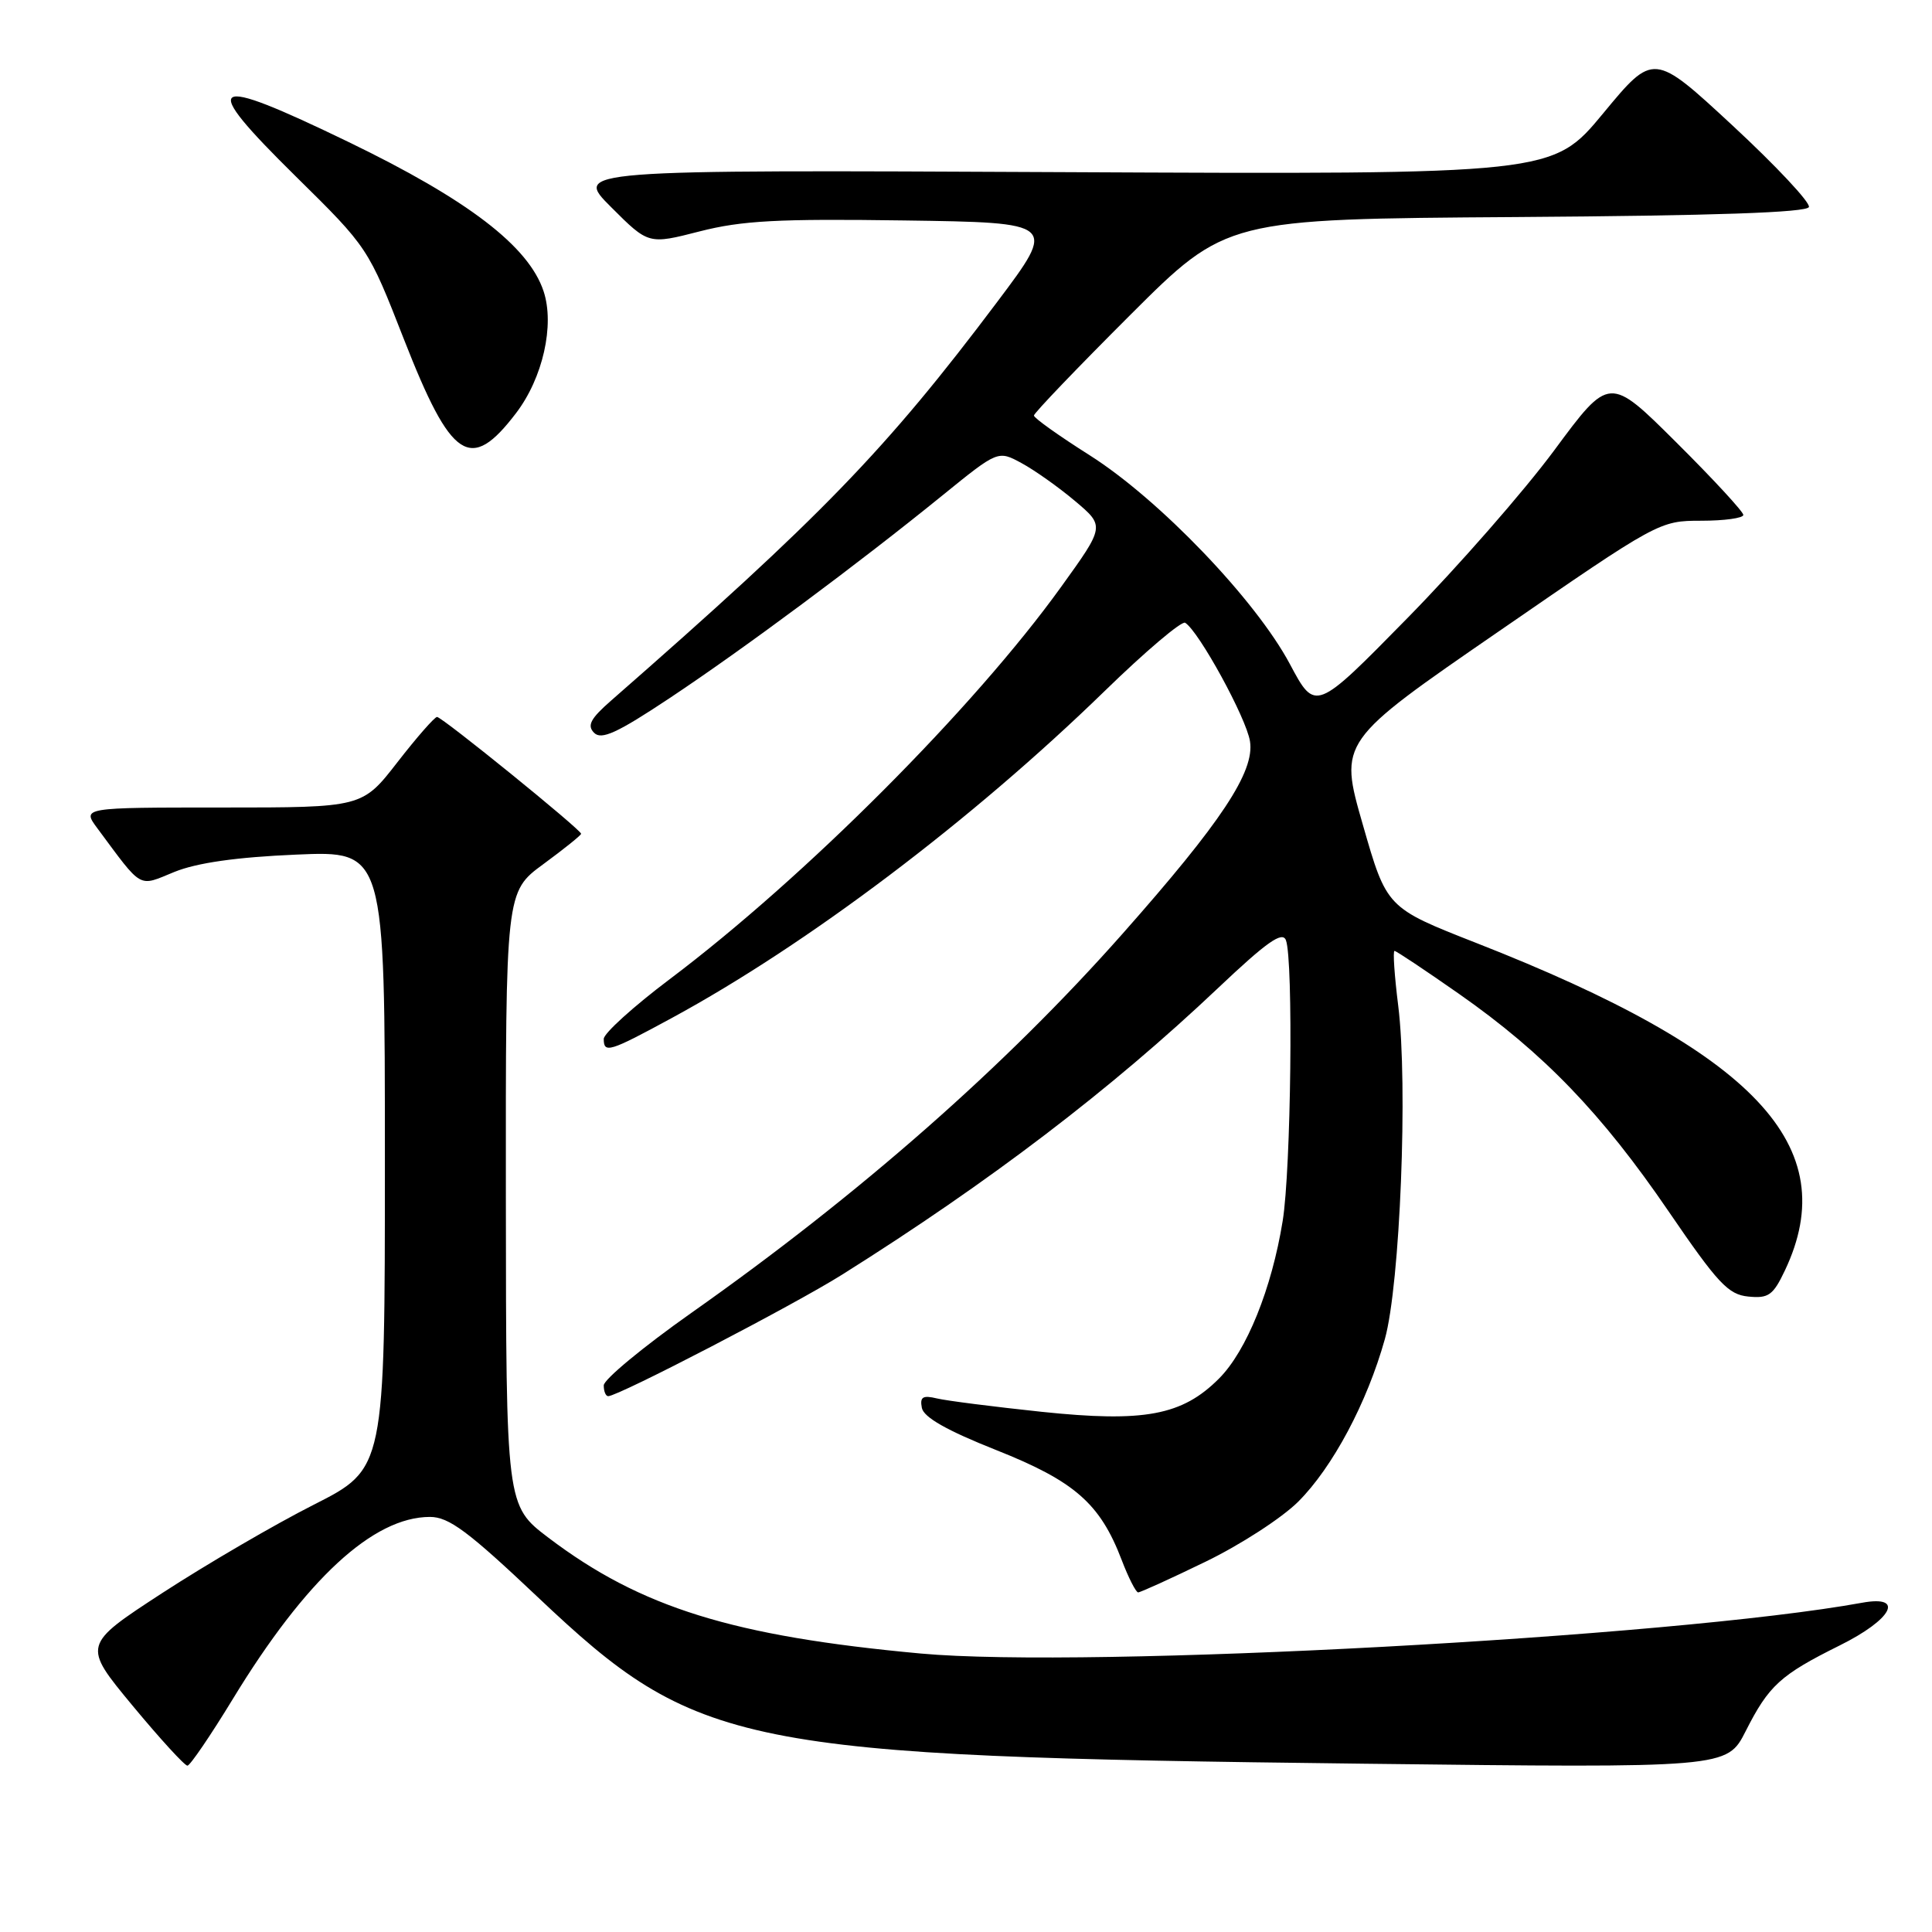 <?xml version="1.0" encoding="UTF-8" standalone="no"?>
<!DOCTYPE svg PUBLIC "-//W3C//DTD SVG 1.1//EN" "http://www.w3.org/Graphics/SVG/1.1/DTD/svg11.dtd" >
<svg xmlns="http://www.w3.org/2000/svg" xmlns:xlink="http://www.w3.org/1999/xlink" version="1.1" viewBox="0 0 256 256">
 <g >
 <path fill="currentColor"
d=" M 30.83 225.16 C 40.51 209.26 49.45 201.00 56.97 201.00 C 59.48 201.00 62.03 202.90 71.26 211.63 C 92.42 231.64 97.75 232.72 180.66 233.70 C 228.83 234.27 228.83 234.27 231.31 229.39 C 234.38 223.33 235.90 221.94 243.75 218.04 C 250.73 214.58 252.45 211.33 246.75 212.37 C 221.56 216.95 144.05 221.13 122.00 219.10 C 97.10 216.81 84.89 213.01 72.69 203.77 C 67.06 199.50 67.06 199.50 67.03 158.84 C 67.00 118.17 67.00 118.17 72.00 114.50 C 74.75 112.48 77.00 110.67 77.00 110.48 C 77.00 109.94 58.58 95.00 57.91 95.00 C 57.59 95.00 55.22 97.70 52.66 101.00 C 48.00 107.00 48.00 107.00 29.43 107.00 C 10.86 107.00 10.86 107.00 12.90 109.75 C 18.98 117.94 18.25 117.52 23.12 115.53 C 26.09 114.33 31.29 113.58 39.25 113.24 C 51.00 112.73 51.00 112.73 51.00 153.67 C 51.00 194.61 51.00 194.61 41.58 199.38 C 36.40 202.00 27.39 207.26 21.54 211.06 C 10.92 217.98 10.92 217.98 17.55 225.99 C 21.20 230.39 24.48 233.98 24.84 233.96 C 25.20 233.93 27.90 229.97 30.83 225.16 Z  M 159.73 206.94 C 164.34 204.71 169.87 201.13 172.03 198.97 C 176.59 194.41 181.15 185.85 183.50 177.44 C 185.52 170.21 186.58 143.73 185.27 133.25 C 184.77 129.26 184.55 126.00 184.78 126.00 C 185.01 126.00 188.86 128.57 193.35 131.71 C 204.55 139.55 212.25 147.55 221.09 160.50 C 227.62 170.06 229.00 171.54 231.66 171.80 C 234.34 172.07 234.95 171.63 236.51 168.34 C 244.32 151.88 232.60 139.44 195.62 124.95 C 183.74 120.29 183.74 120.29 180.58 109.27 C 177.41 98.25 177.41 98.25 198.64 83.63 C 219.74 69.08 219.89 69.00 225.43 69.00 C 228.49 69.00 231.00 68.65 231.00 68.23 C 231.00 67.81 227.01 63.48 222.13 58.63 C 213.25 49.79 213.25 49.79 205.96 59.65 C 201.95 65.07 193.18 75.09 186.48 81.91 C 174.29 94.33 174.29 94.33 170.91 87.98 C 166.38 79.49 153.62 66.18 144.41 60.34 C 140.33 57.76 137.00 55.39 137.00 55.06 C 137.00 54.74 142.74 48.75 149.75 41.75 C 162.50 29.02 162.50 29.02 200.92 28.76 C 227.18 28.58 239.45 28.16 239.69 27.43 C 239.89 26.84 235.34 21.98 229.58 16.64 C 219.11 6.94 219.11 6.94 212.42 15.03 C 205.72 23.12 205.72 23.12 140.87 22.81 C 76.02 22.50 76.02 22.50 80.98 27.45 C 85.93 32.40 85.93 32.40 92.71 30.66 C 98.30 29.23 103.08 28.97 119.77 29.21 C 140.03 29.50 140.03 29.50 132.14 40.00 C 117.36 59.66 108.85 68.44 81.00 92.81 C 78.24 95.22 77.76 96.13 78.72 97.10 C 79.69 98.08 81.77 97.13 88.72 92.51 C 98.49 86.02 113.66 74.75 124.87 65.65 C 132.24 59.67 132.24 59.67 135.37 61.37 C 137.09 62.30 140.28 64.56 142.45 66.39 C 146.40 69.72 146.40 69.72 140.60 77.77 C 129.08 93.78 106.66 116.25 88.75 129.74 C 83.94 133.36 80.00 136.93 80.00 137.66 C 80.00 139.61 80.73 139.39 89.00 134.90 C 106.99 125.14 128.78 108.68 146.35 91.59 C 151.76 86.32 156.58 82.24 157.04 82.52 C 158.86 83.65 165.15 95.14 165.63 98.23 C 166.27 102.25 161.85 108.92 148.74 123.73 C 133.24 141.25 113.91 158.25 91.60 173.97 C 85.22 178.47 80.00 182.79 80.00 183.57 C 80.00 184.36 80.26 185.00 80.59 185.00 C 81.93 185.00 105.19 172.92 111.58 168.90 C 131.07 156.66 147.23 144.34 161.40 130.92 C 167.85 124.82 169.92 123.35 170.39 124.58 C 171.39 127.17 171.07 154.99 169.96 161.79 C 168.51 170.76 165.18 179.00 161.53 182.66 C 156.65 187.56 151.63 188.50 138.00 187.07 C 131.68 186.40 125.44 185.61 124.15 185.30 C 122.27 184.85 121.87 185.10 122.15 186.55 C 122.39 187.80 125.47 189.55 132.00 192.14 C 142.40 196.27 145.77 199.22 148.63 206.71 C 149.53 209.07 150.52 211.00 150.81 211.00 C 151.11 211.00 155.12 209.18 159.73 206.94 Z  M 68.38 54.74 C 71.93 50.09 73.51 43.08 72.03 38.60 C 70.06 32.63 62.00 26.46 46.13 18.79 C 27.46 9.76 26.22 10.59 39.21 23.39 C 48.76 32.80 48.79 32.85 53.52 44.95 C 59.81 61.02 62.33 62.68 68.38 54.74 Z "/>
</g>
</svg>